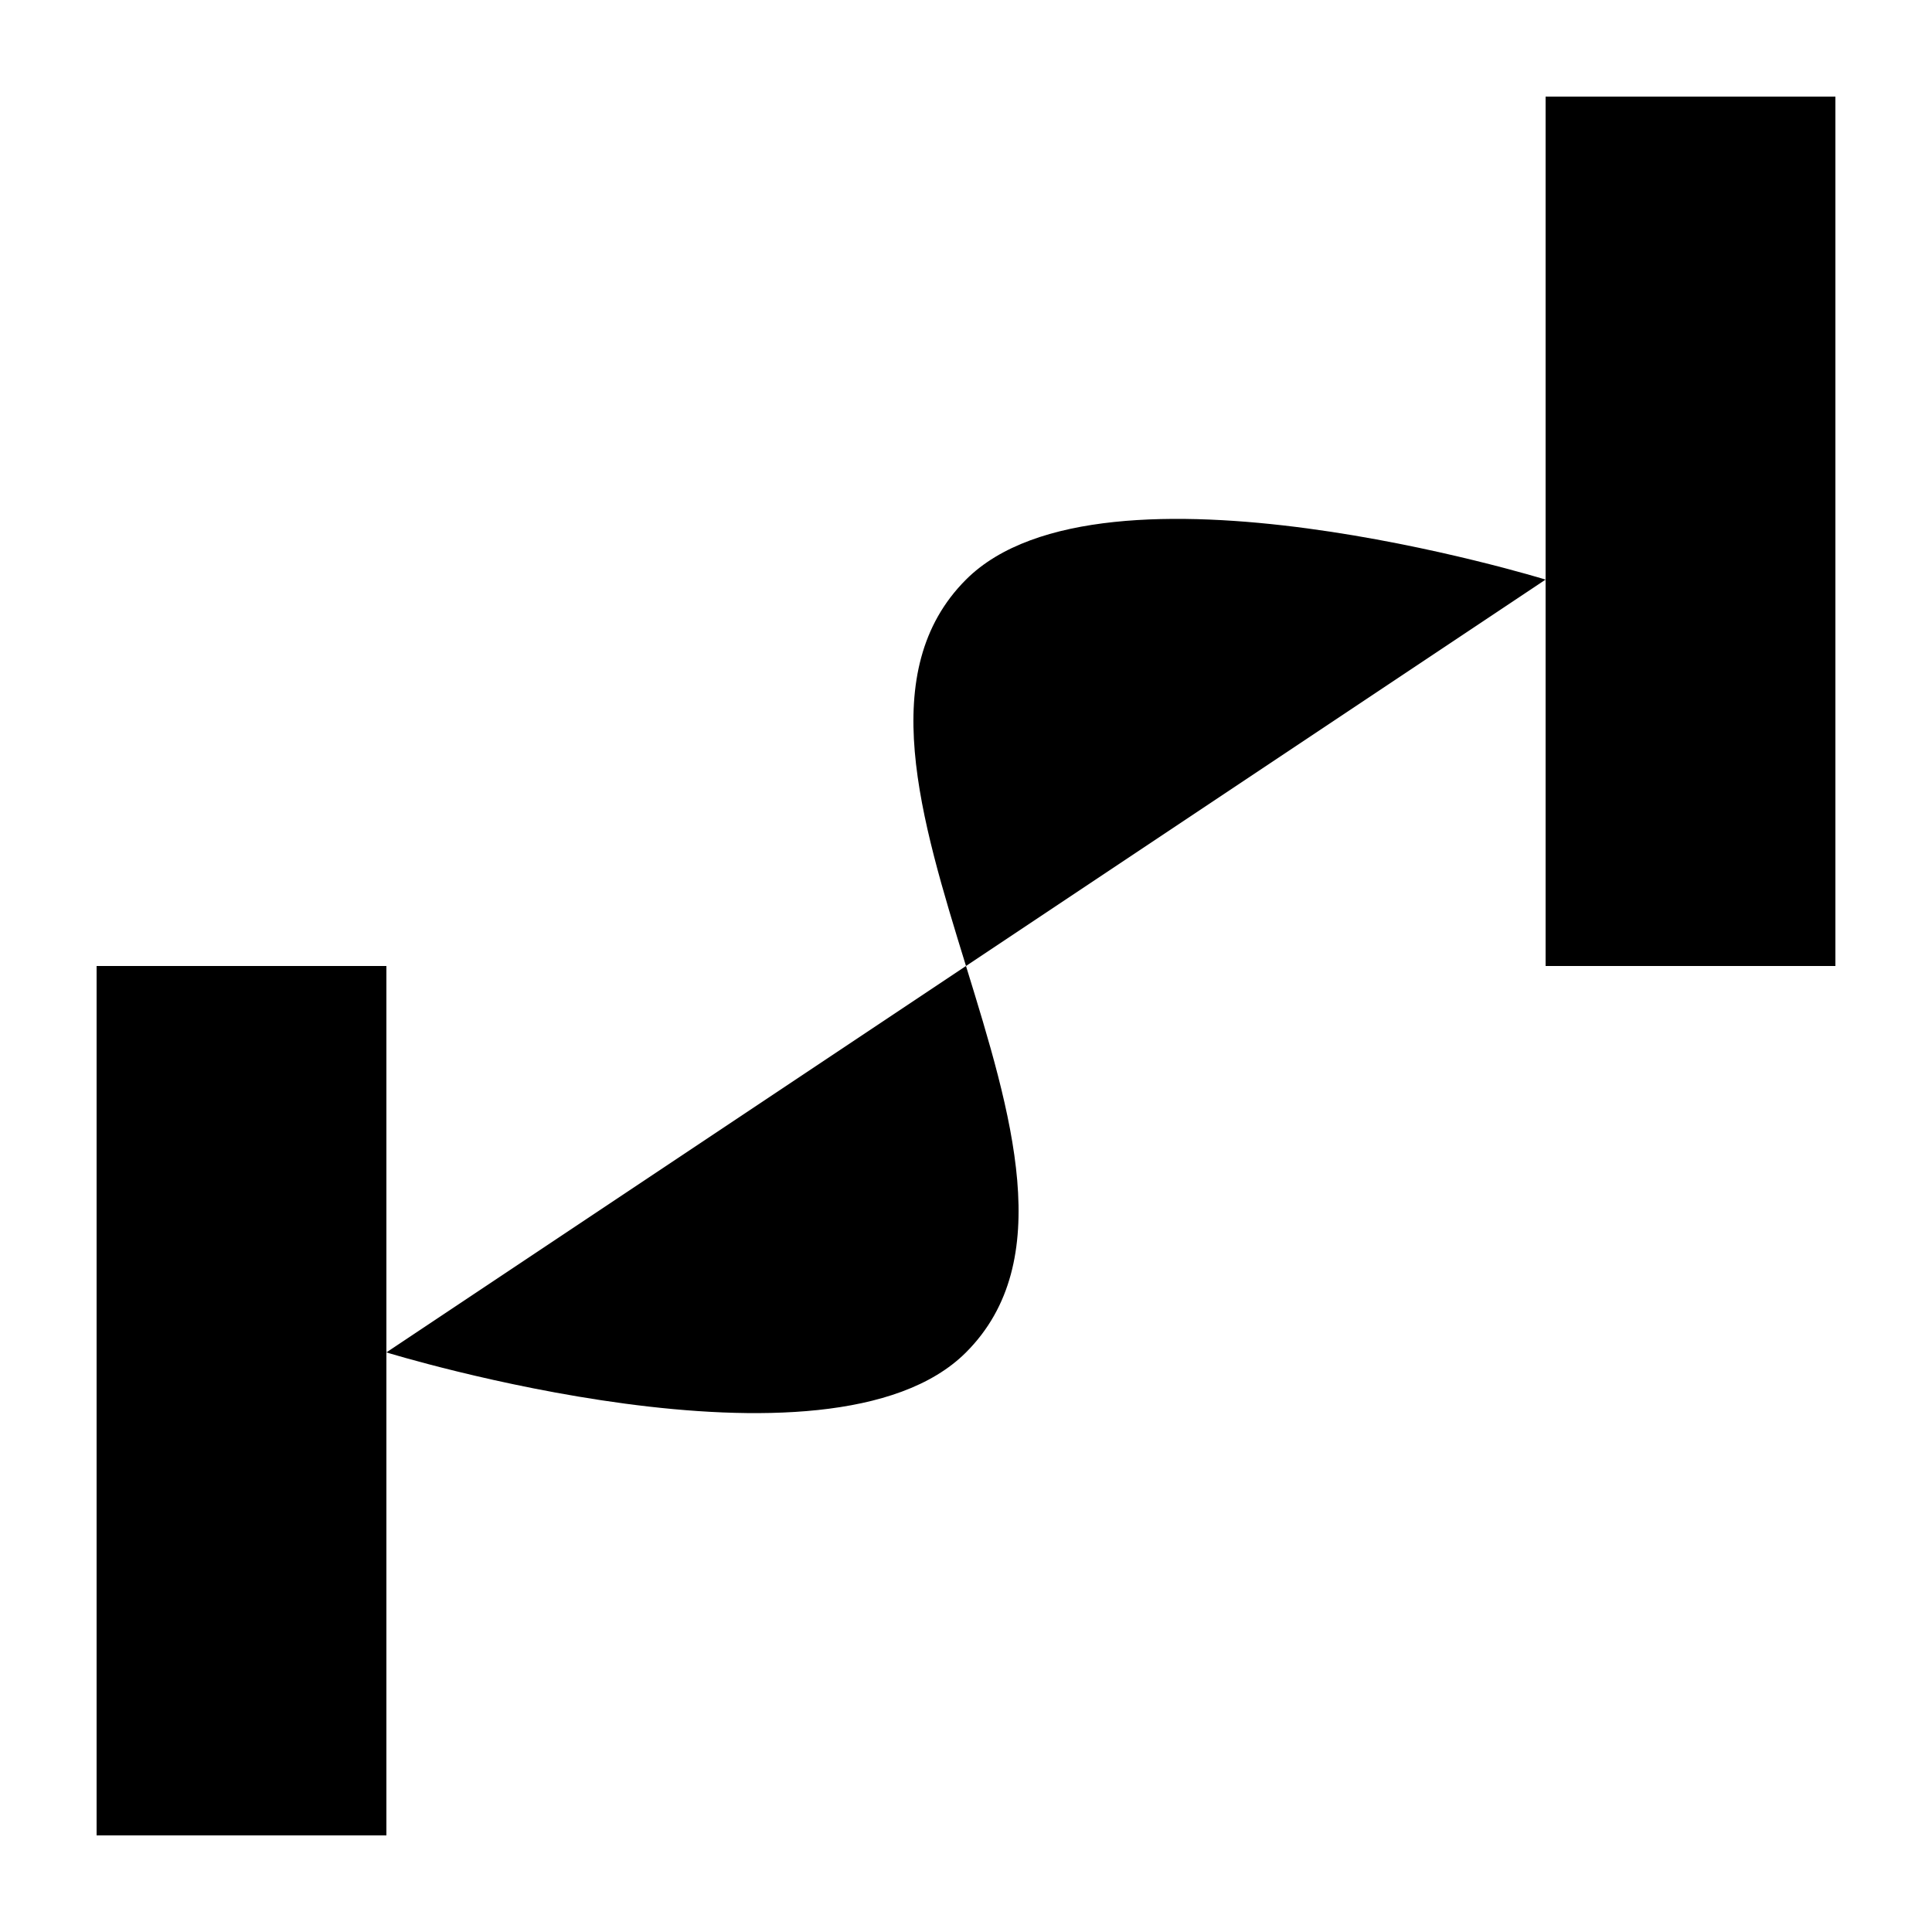 <svg viewBox="0 0 500 500" xmlns="http://www.w3.org/2000/svg">
  <path d="M 25 250 L 100 250 L 100 475 L 25 475"></path>
  <path d="M 100 350 C 100 350 214.645 385.355 250 350 C 297.14 302.86 202.86 197.14 250 150 C 285.355 114.645 400 150 400 150"></path>
  <path d="M 475 25 L 400 25 L 400 250 L 475 250"></path>
</svg>